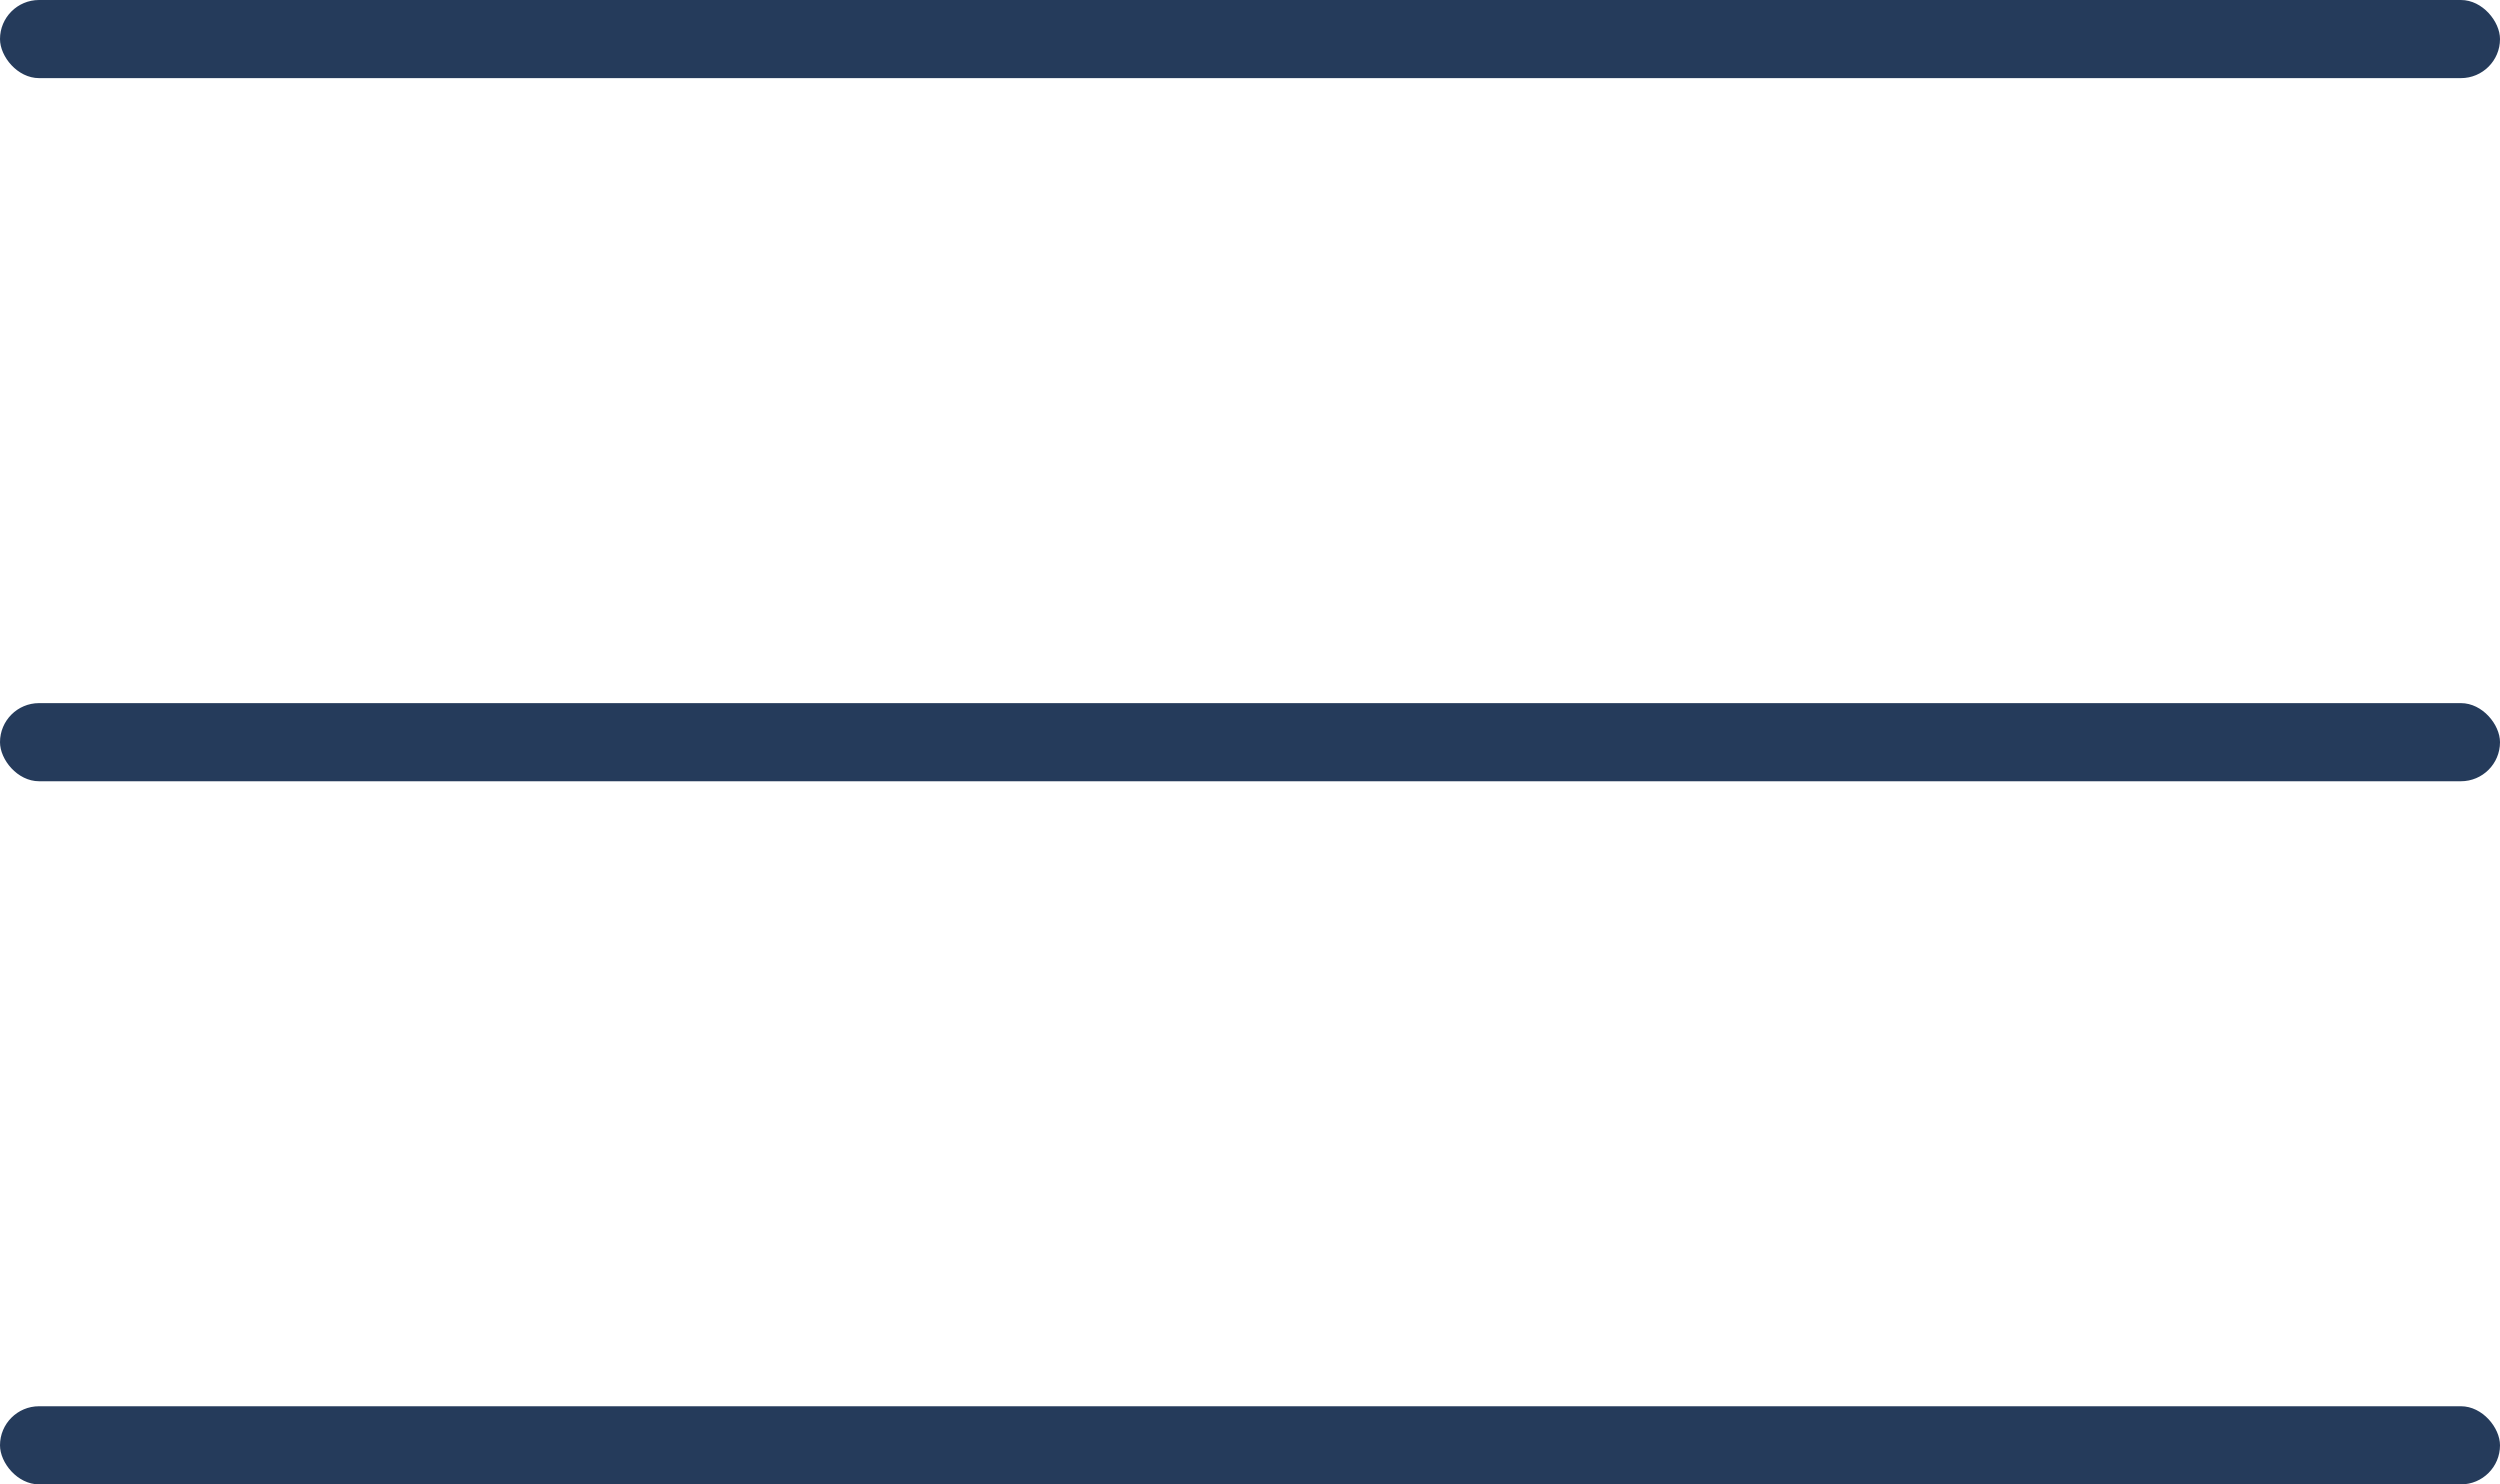 <svg width="32" height="19" viewBox="0 0 32 19" fill="none" xmlns="http://www.w3.org/2000/svg">
<rect width="32" height="1" rx="0.5" fill="#253B5B"/>
<rect y="9" width="32" height="1" rx="0.5" fill="#253B5B"/>
<rect y="18" width="32" height="1" rx="0.5" fill="#253B5B"/>
</svg>

